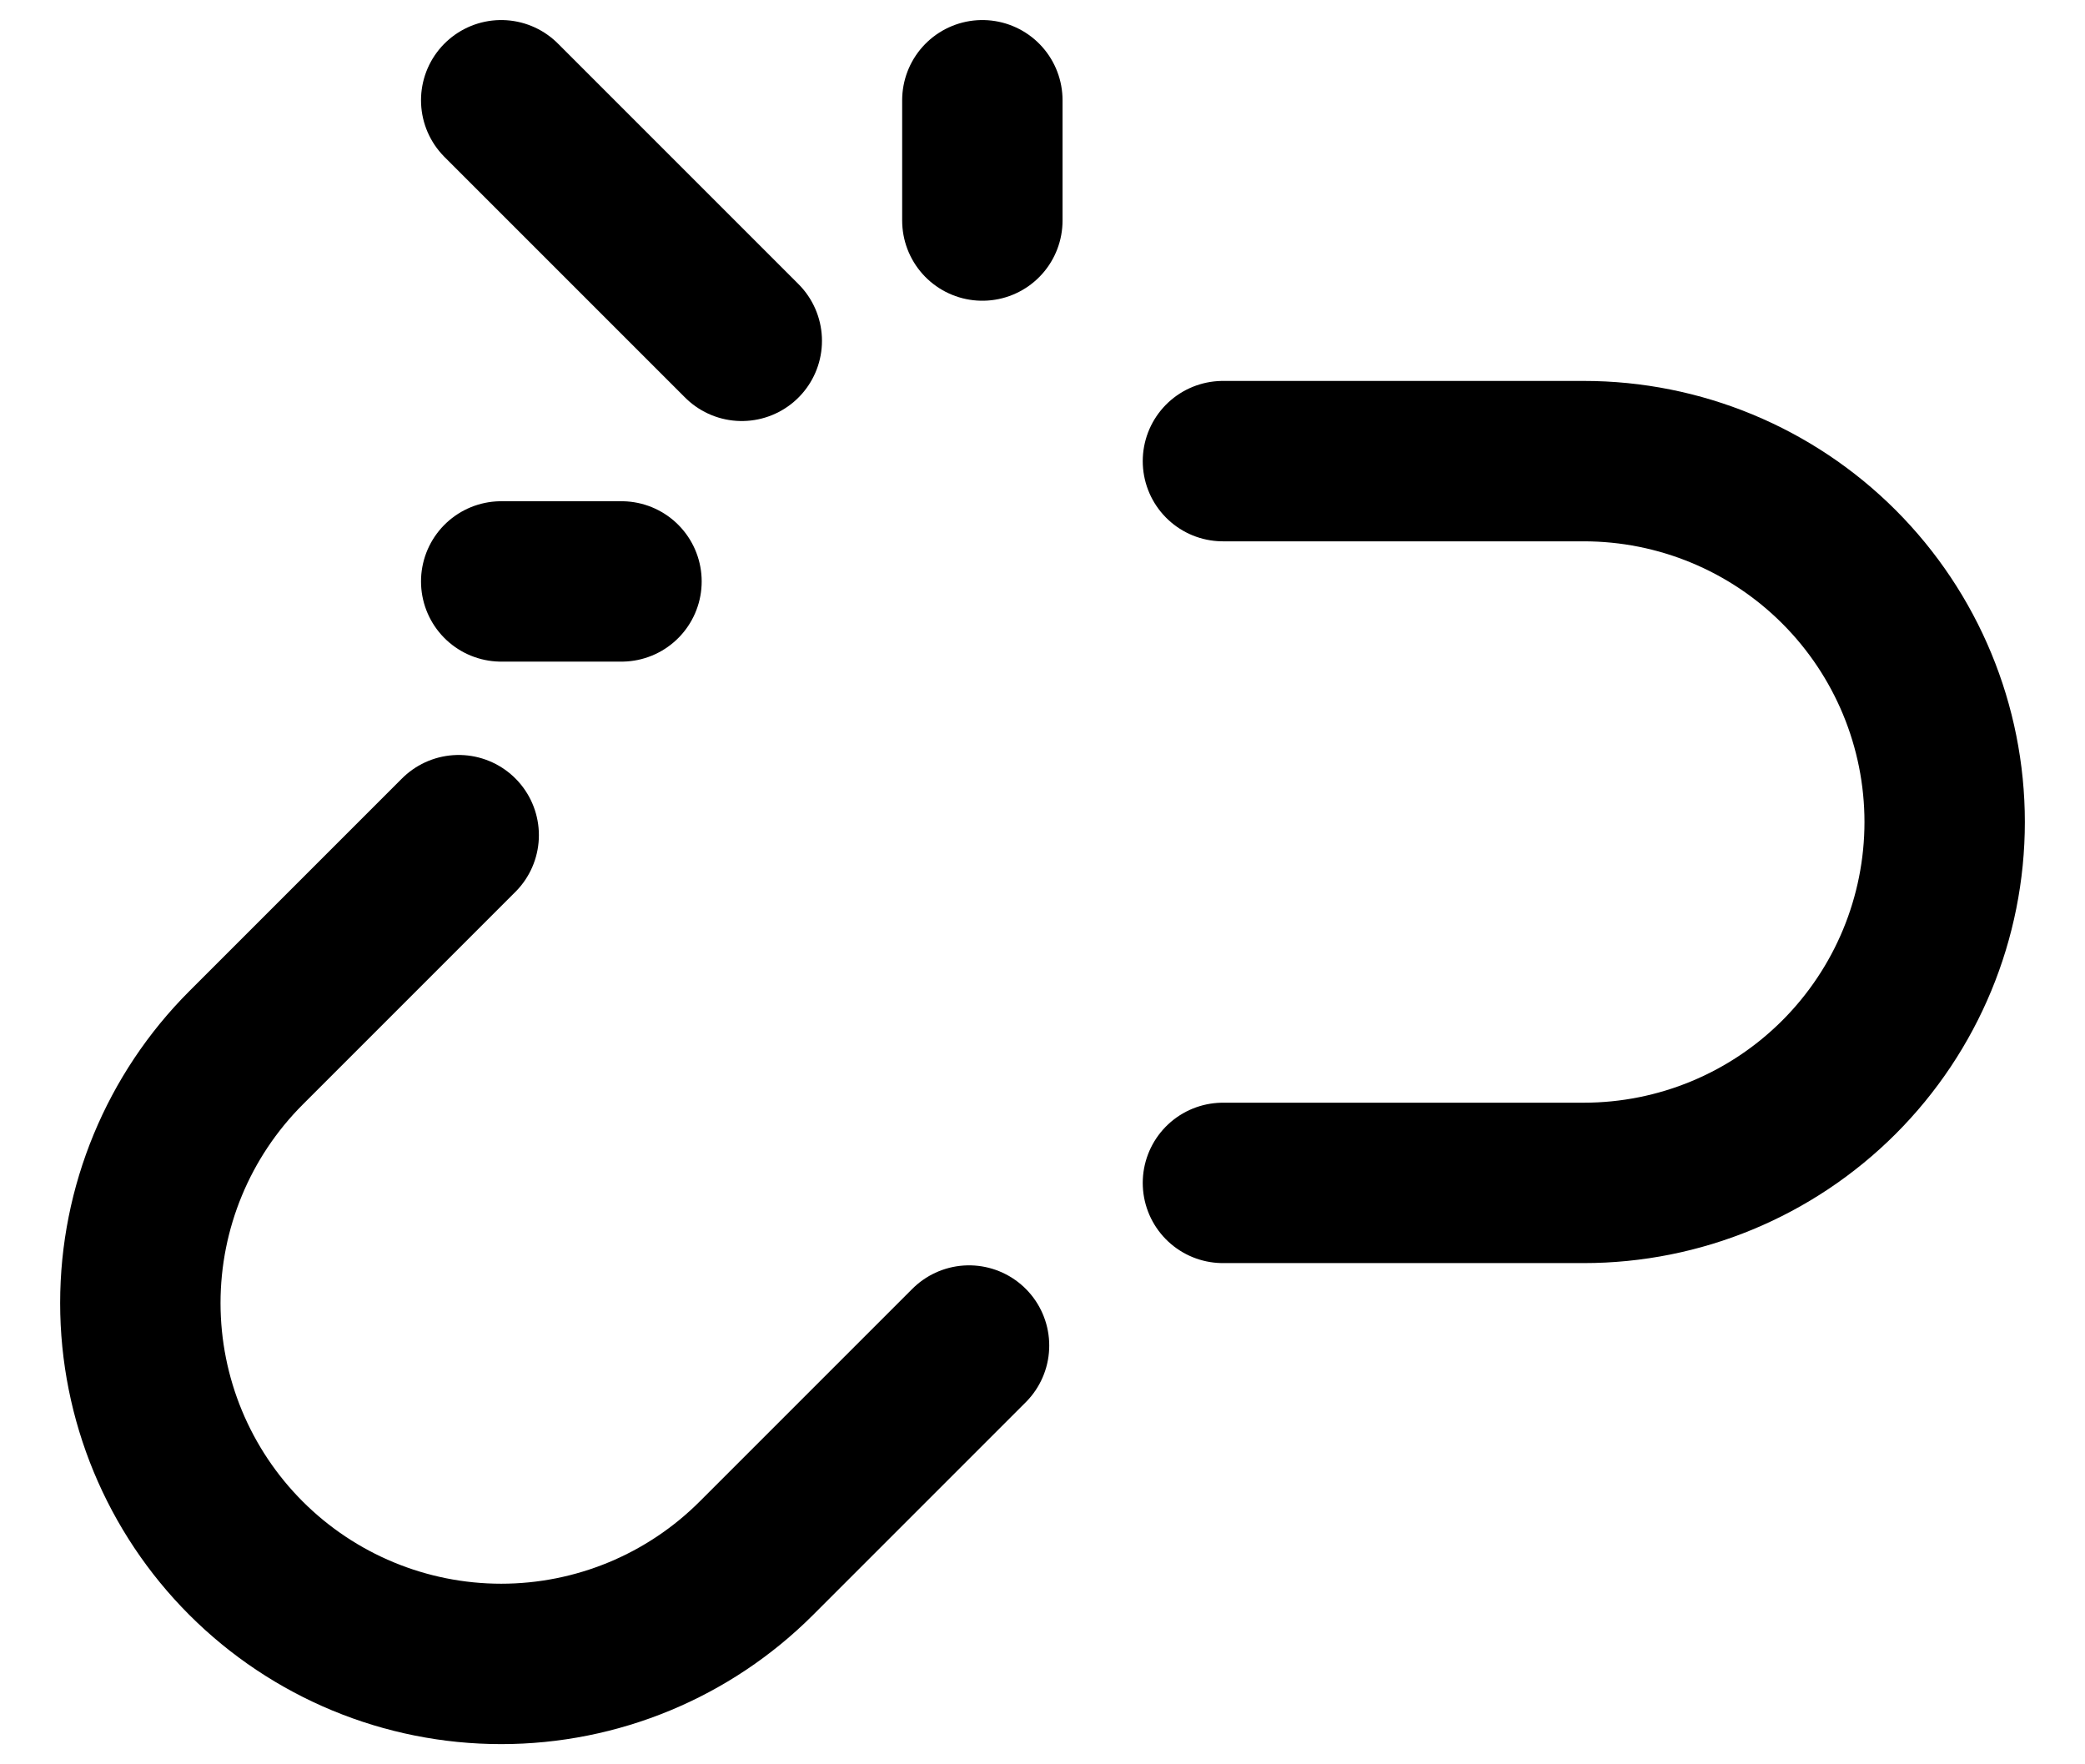 <svg width="26" height="22" viewBox="0 0 26 22" fill="none" xmlns="http://www.w3.org/2000/svg">
<path d="M9.25 4.25L6.25 1.25" stroke="currentColor" stroke-width="2" stroke-linecap="round" stroke-linejoin="round"/>
<path d="M7.75 7.25H6.25" stroke="currentColor" stroke-width="2" stroke-linecap="round" stroke-linejoin="round"/>
<path d="M12.25 2.75V1.25" stroke="currentColor" stroke-width="2" stroke-linecap="round" stroke-linejoin="round"/>
<path d="M15.25 5.75H19.75C20.944 5.75 22.088 6.224 22.932 7.068C23.776 7.912 24.25 9.057 24.25 10.25C24.25 11.444 23.776 12.588 22.932 13.432C22.088 14.276 20.944 14.75 19.75 14.75H15.25" stroke="currentColor" stroke-width="2" stroke-linecap="round" stroke-linejoin="round"/>
<path d="M5.72 10.414L3.068 13.066C2.224 13.91 1.75 15.055 1.75 16.248C1.75 17.442 2.224 18.586 3.068 19.43C3.912 20.274 5.057 20.748 6.25 20.748C7.444 20.748 8.588 20.274 9.432 19.43L12.084 16.778" stroke="currentColor" stroke-width="2" stroke-linecap="round" stroke-linejoin="round"/>
</svg>
